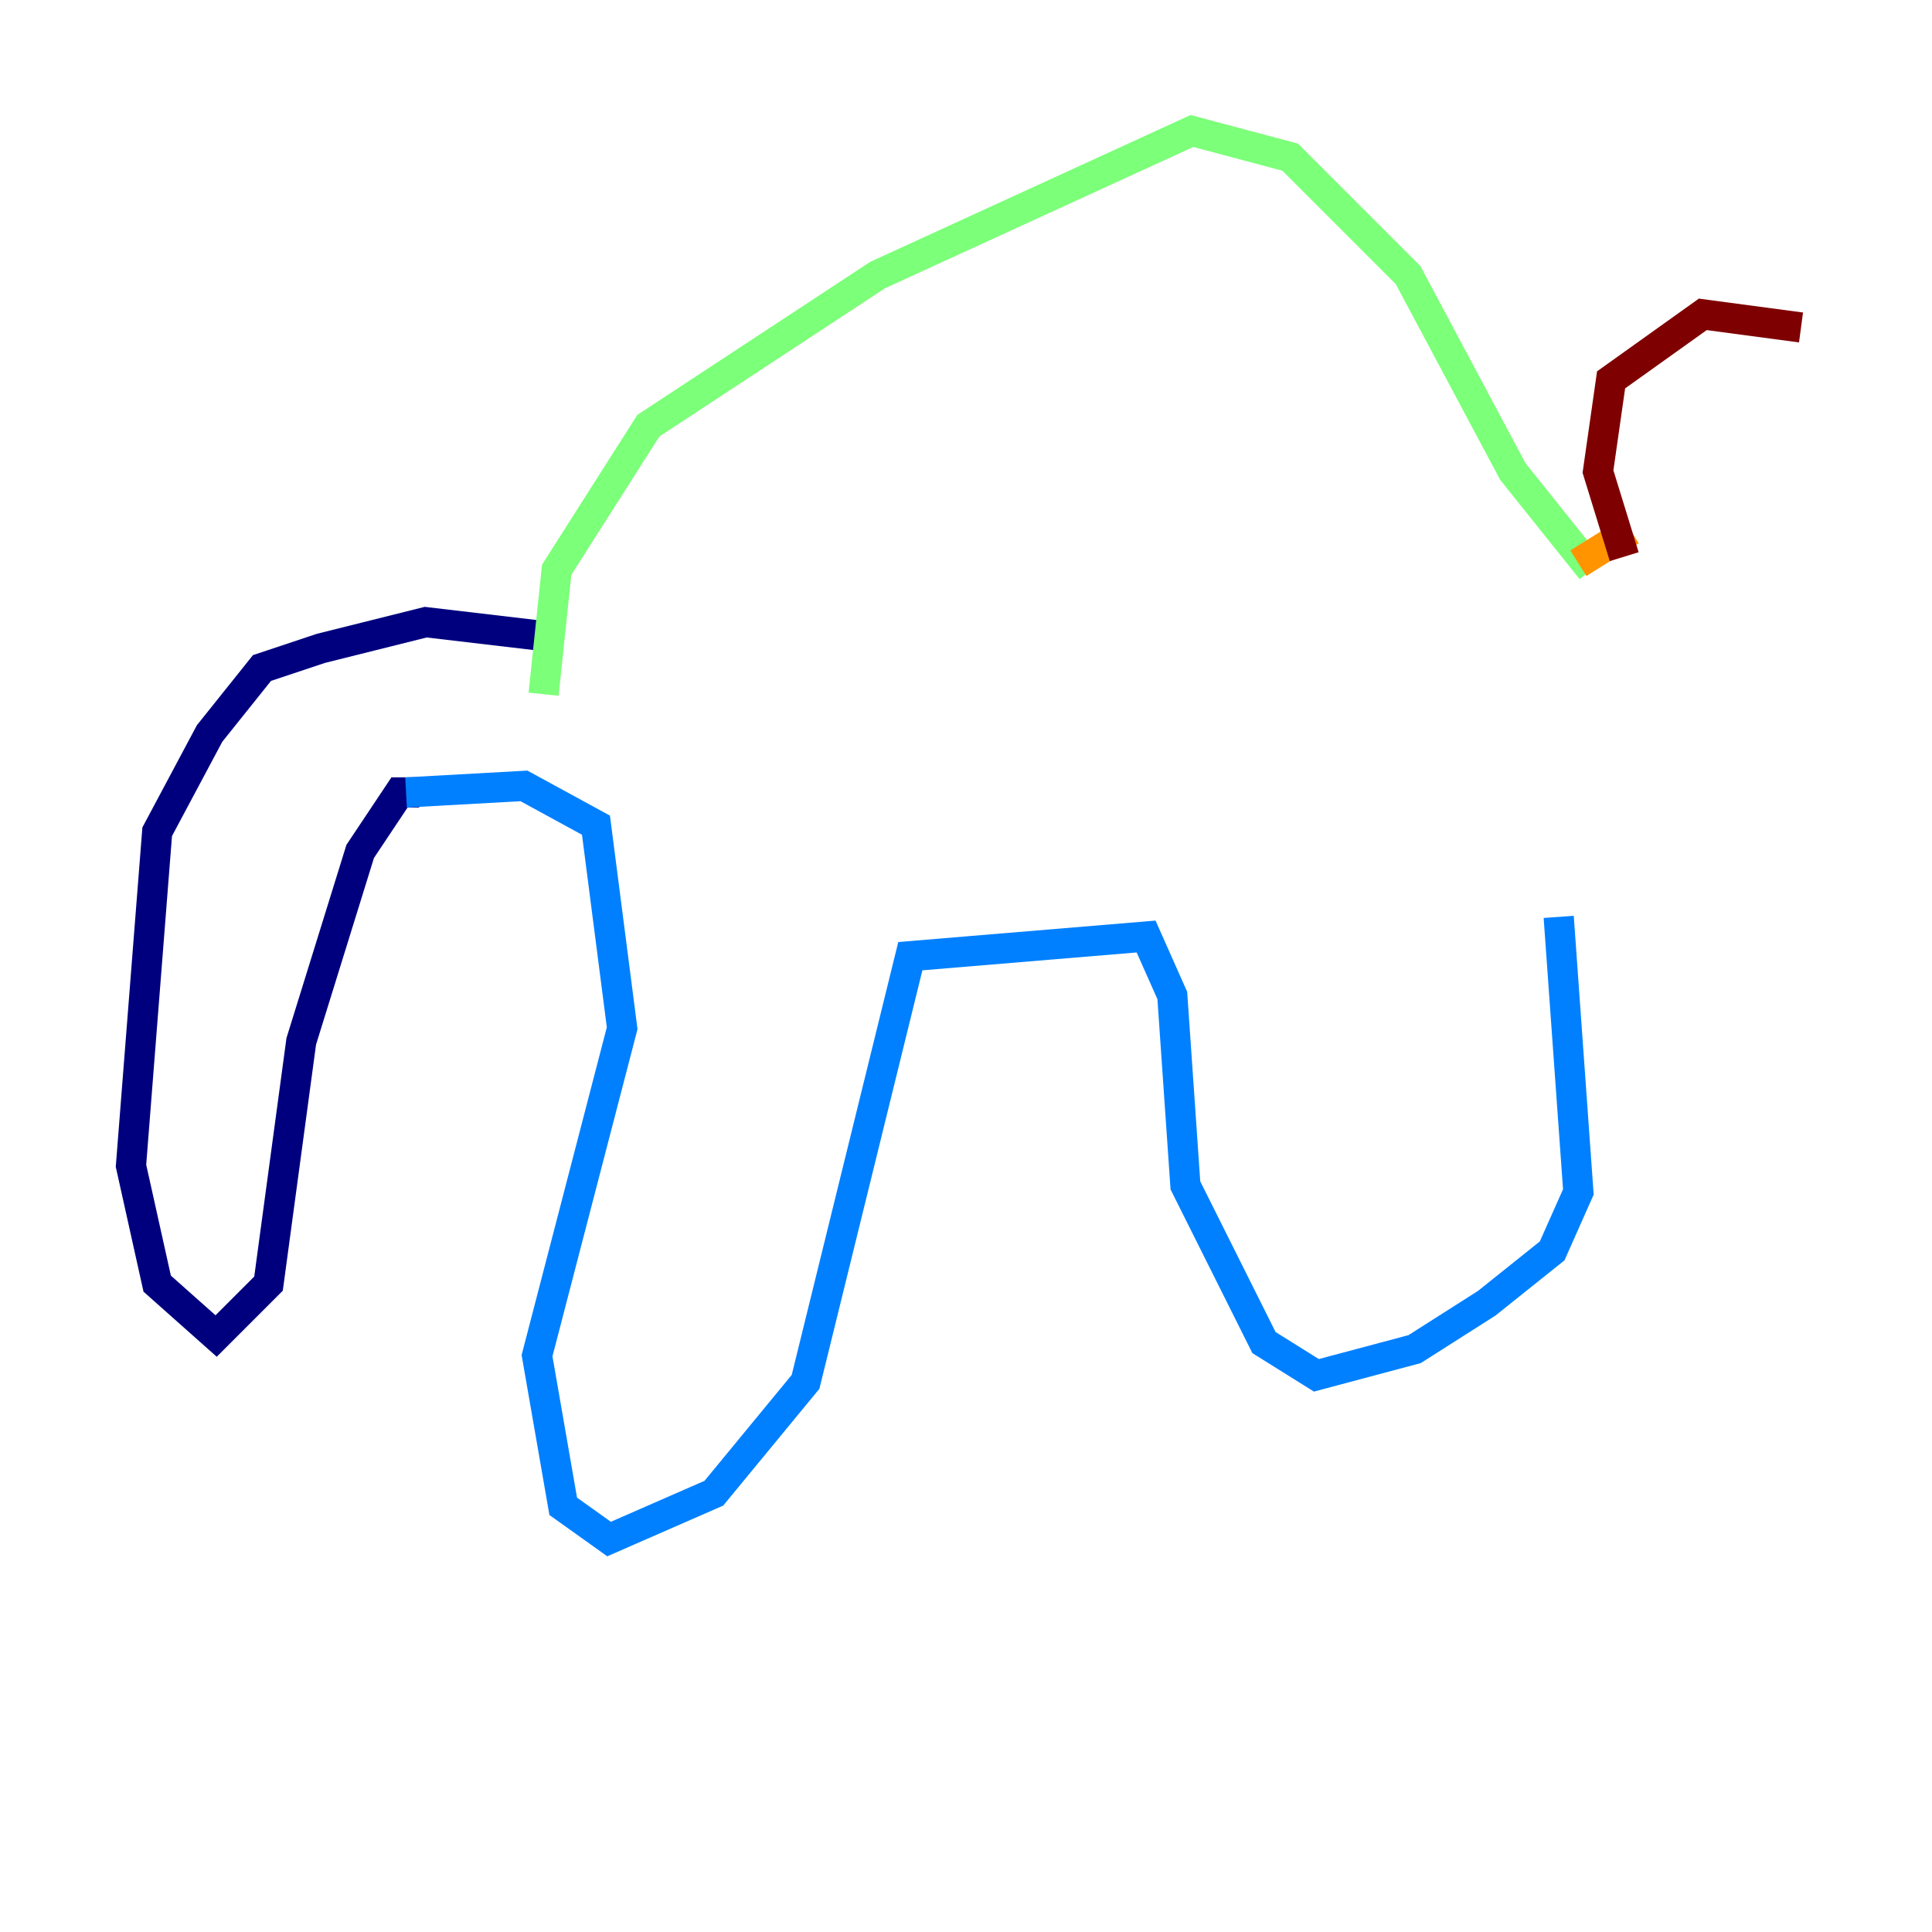 <?xml version="1.0" encoding="utf-8" ?>
<svg baseProfile="tiny" height="128" version="1.2" viewBox="0,0,128,128" width="128" xmlns="http://www.w3.org/2000/svg" xmlns:ev="http://www.w3.org/2001/xml-events" xmlns:xlink="http://www.w3.org/1999/xlink"><defs /><polyline fill="none" points="35.58,42.088 28.203,41.22 21.261,42.956 17.356,44.258 13.885,48.597 10.414,55.105 8.678,77.234 10.414,85.044 14.319,88.515 17.79,85.044 19.959,68.99 23.864,56.407 26.468,52.502 27.77,52.502" stroke="#00007f" stroke-width="2" /><polyline fill="none" points="26.902,52.502 34.712,52.068 39.485,54.671 41.22,68.122 35.58,89.817 37.315,99.797 40.352,101.966 47.295,98.929 53.37,91.552 60.312,63.349 75.932,62.047 77.668,65.953 78.536,78.536 83.742,88.949 87.214,91.119 93.722,89.383 98.495,86.346 102.834,82.875 104.57,78.969 103.268,60.746" stroke="#0080ff" stroke-width="2" /><polyline fill="none" points="36.014,45.993 36.881,37.749 42.956,28.203 58.142,18.224 78.969,8.678 85.478,10.414 93.288,18.224 100.231,31.241 105.437,37.749" stroke="#7cff79" stroke-width="2" /><polyline fill="none" points="104.57,37.315 108.041,35.146" stroke="#ff9400" stroke-width="2" /><polyline fill="none" points="107.607,36.881 105.871,31.241 106.739,25.166 112.814,20.827 119.322,21.695" stroke="#7f0000" stroke-width="2" /></svg>